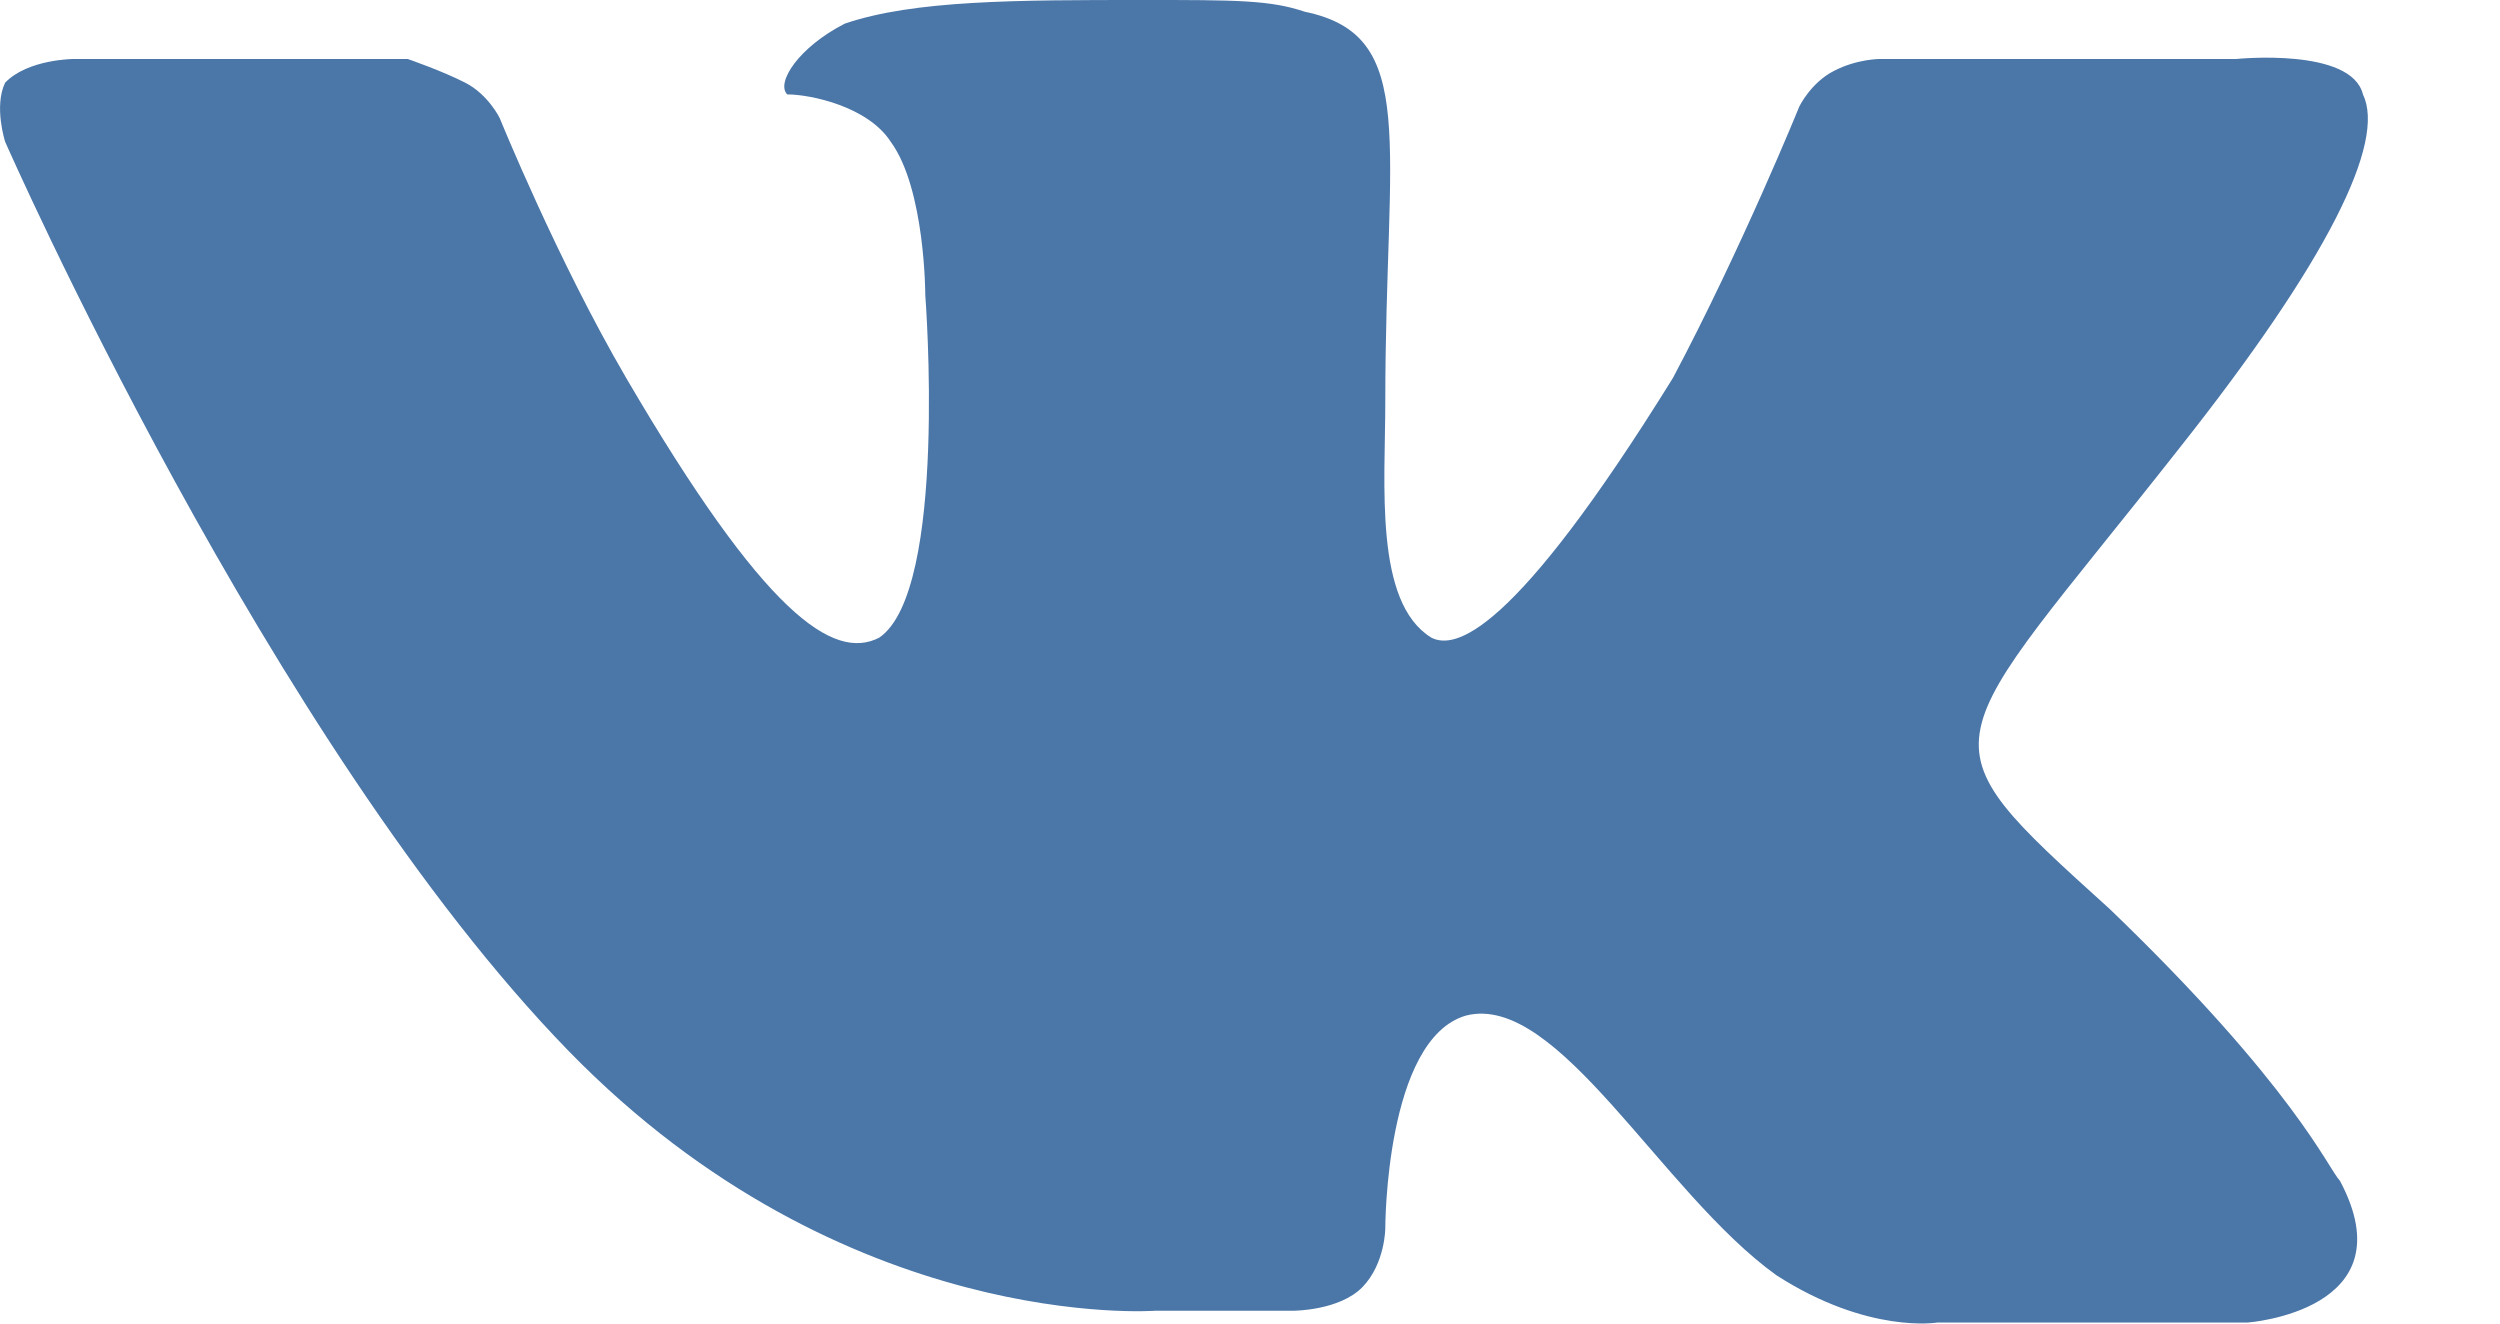 <?xml version="1.0" encoding="UTF-8"?>
<svg width="17px" height="9px" viewBox="0 0 17 9" version="1.1" xmlns="http://www.w3.org/2000/svg" xmlns:xlink="http://www.w3.org/1999/xlink">
    <!-- Generator: sketchtool 51.2 (57519) - http://www.bohemiancoding.com/sketch -->
    <title>E7993B17-0D72-4205-B9BE-1E785566DE72</title>
    <desc>Created with sketchtool.</desc>
    <defs></defs>
    <g id="user-profile-Guest" stroke="none" stroke-width="1" fill="none" fill-rule="evenodd">
        <g id="22_1_User_Profile_Guests-Desktop-@1280px" transform="translate(-101, -853)" fill="#4A76A8" fill-rule="nonzero">
            <g id="body" transform="translate(92, 177)">
                <g id="sidebars" transform="translate(0, 473)">
                    <g id="left-sidebars">
                        <g id="left-user-menu">
                            <g id="vk-account-btn" transform="translate(0, 193)">
                                <path d="M16.856,18.913 L17.795,18.913 C17.795,18.913 18.107,18.913 18.264,18.753 C18.42,18.592 18.42,18.351 18.42,18.351 C18.42,18.351 18.42,17.066 18.968,16.906 C19.594,16.745 20.297,18.11 21.08,18.672 C21.705,19.074 22.175,18.993 22.175,18.993 L24.286,18.993 C24.286,18.993 25.381,18.913 24.912,18.03 C24.834,17.95 24.599,17.387 23.348,16.183 C22.018,14.979 22.175,15.139 23.817,13.051 C24.834,11.767 25.225,10.964 25.068,10.642 C24.99,10.321 24.208,10.401 24.208,10.401 L21.783,10.401 C21.783,10.401 21.627,10.401 21.471,10.482 C21.314,10.562 21.236,10.723 21.236,10.723 C21.236,10.723 20.845,11.686 20.376,12.57 C19.281,14.336 18.89,14.416 18.733,14.336 C18.342,14.095 18.42,13.292 18.42,12.73 C18.42,10.964 18.655,10.241 17.873,10.08 C17.638,10 17.404,10 16.778,10 C15.917,10 15.214,10 14.744,10.161 C14.431,10.321 14.275,10.562 14.353,10.642 C14.51,10.642 14.901,10.723 15.057,10.964 C15.292,11.285 15.292,12.007 15.292,12.007 C15.292,12.007 15.448,14.015 14.979,14.336 C14.666,14.497 14.197,14.176 13.258,12.57 C12.789,11.767 12.398,10.803 12.398,10.803 C12.398,10.803 12.32,10.642 12.163,10.562 C12.007,10.482 11.772,10.401 11.772,10.401 L9.504,10.401 C9.504,10.401 9.191,10.401 9.035,10.562 C8.957,10.723 9.035,10.964 9.035,10.964 C9.035,10.964 10.834,15.059 12.867,17.147 C14.744,19.074 16.856,18.913 16.856,18.913" id="vk-account-btn-icon"></path>
                            </g>
                        </g>
                    </g>
                </g>
            </g>
        </g>
    </g>
</svg>